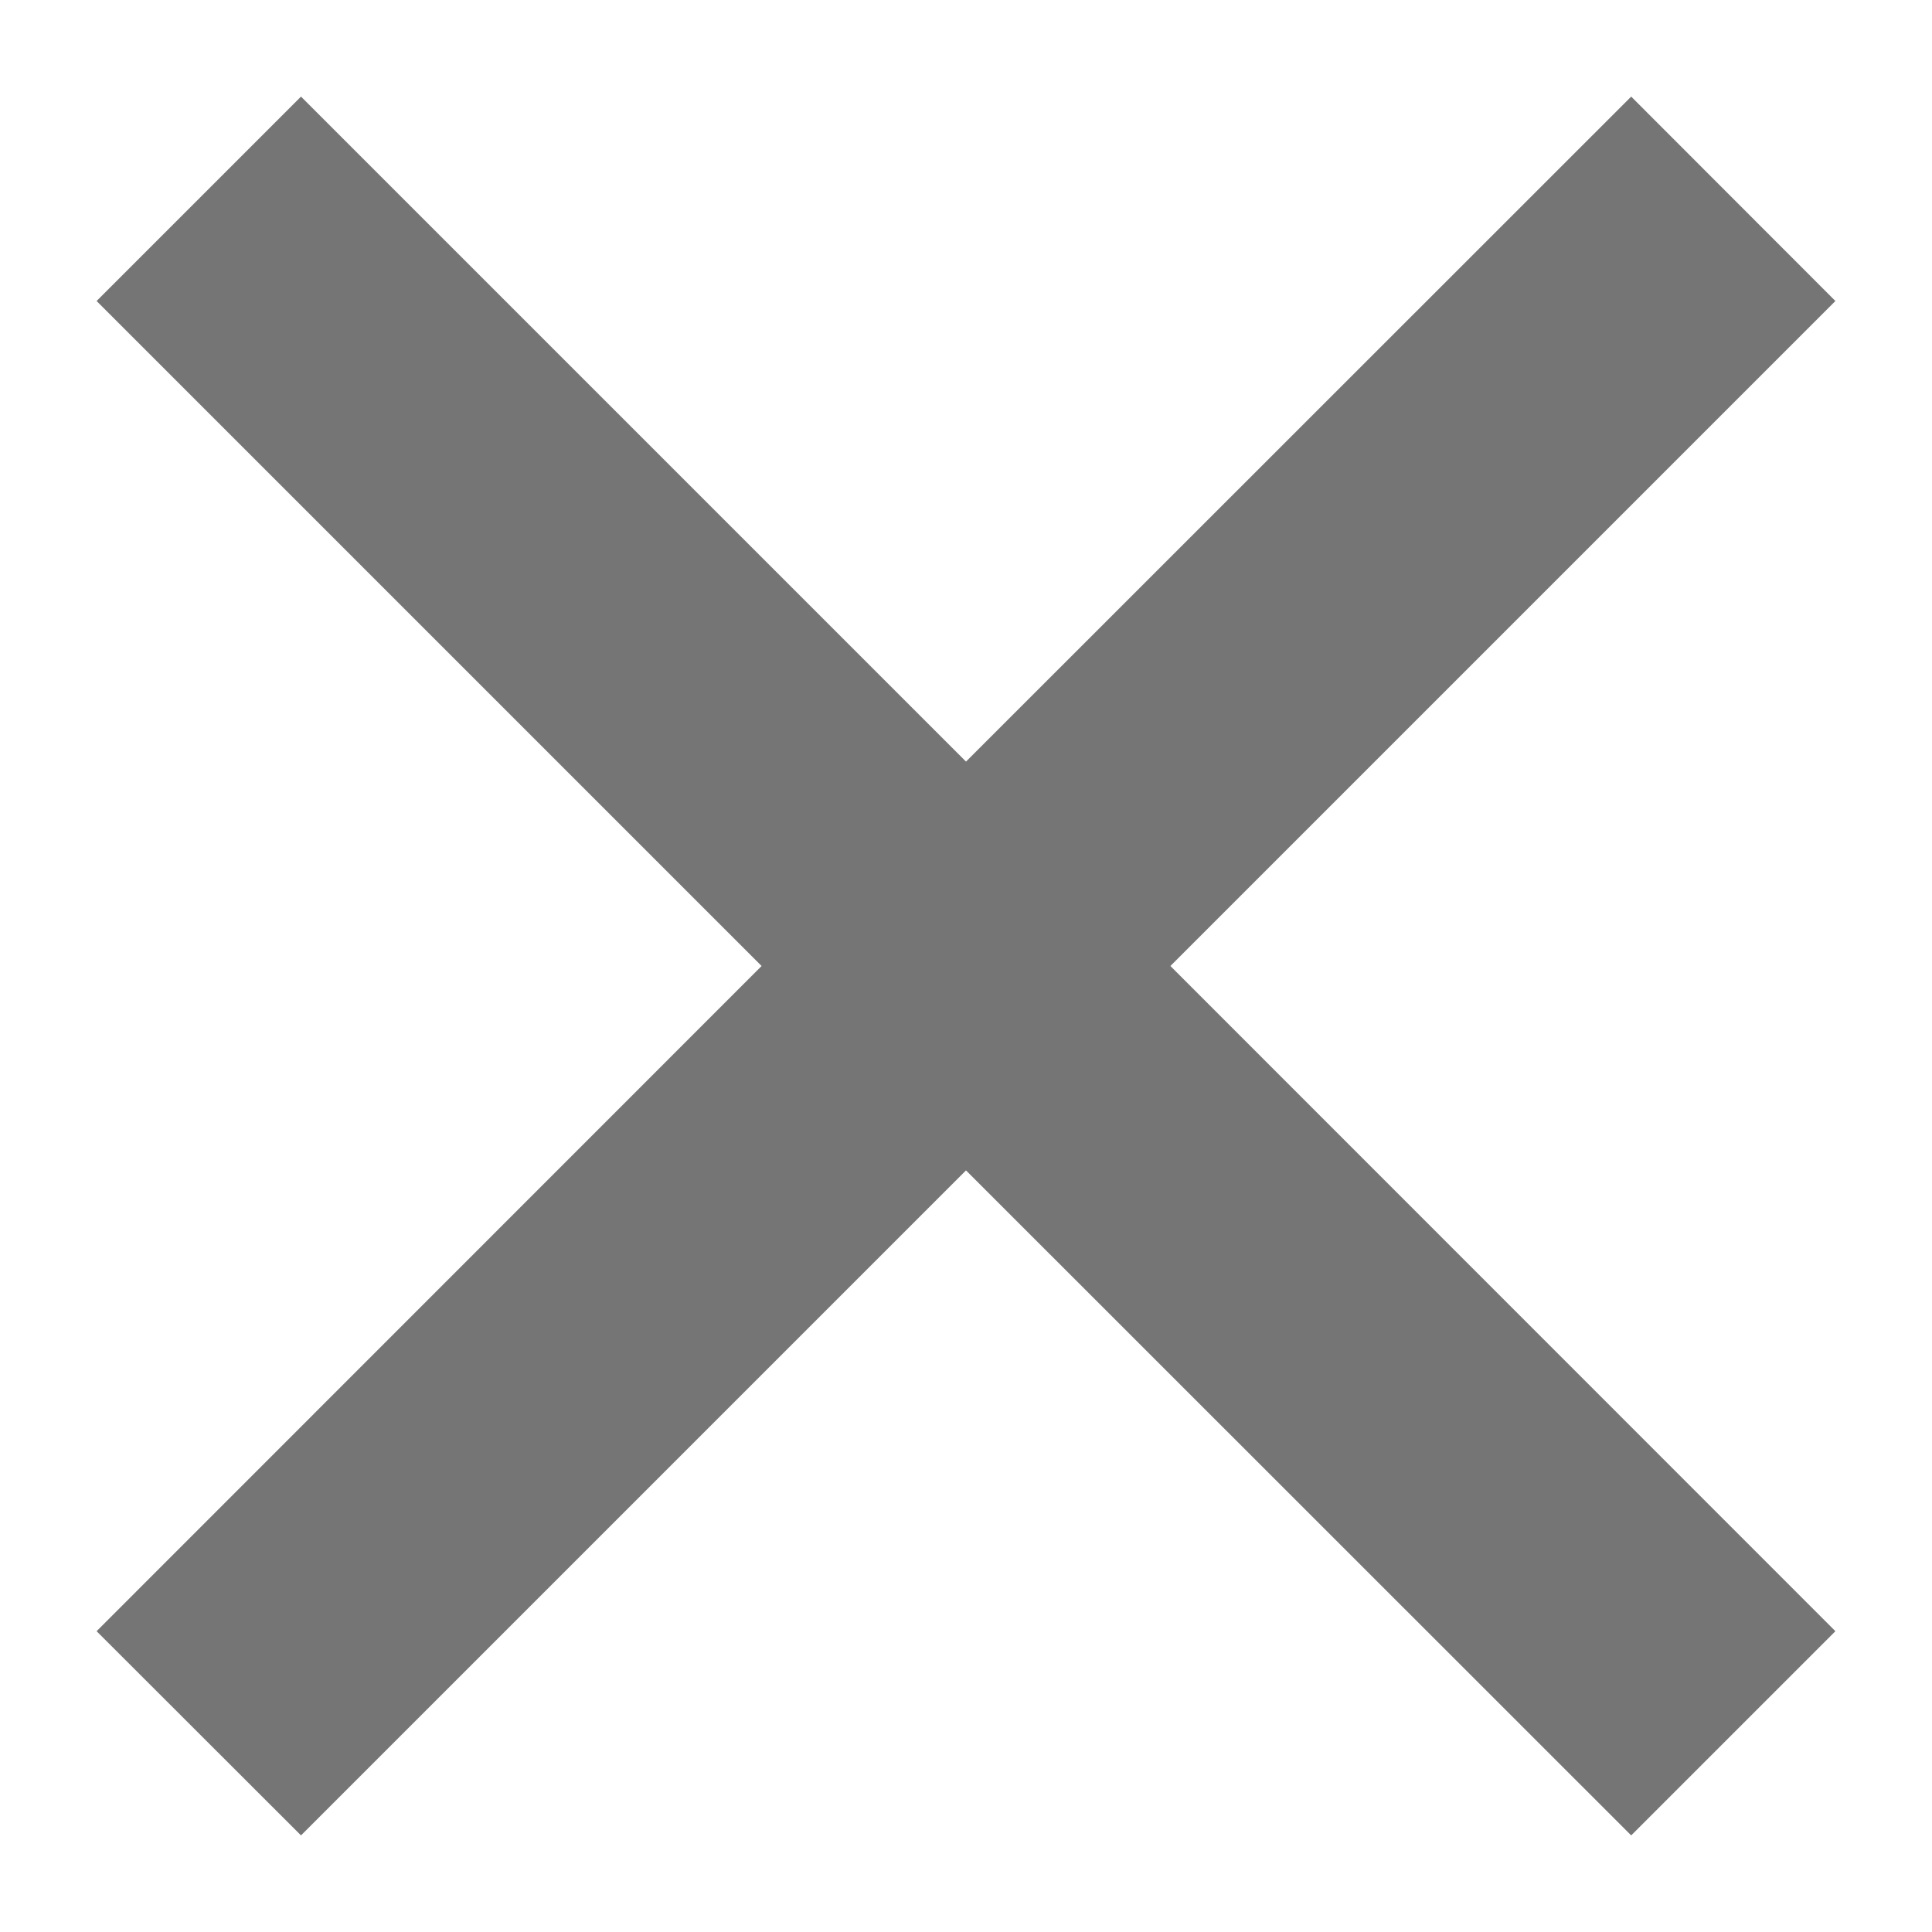 <svg width="10" height="10" viewBox="0 0 10 10" fill="none" xmlns="http://www.w3.org/2000/svg"><path d="M9.5 1.558L8.443 0.5L5 3.942L1.558 0.5L0.5 1.558L3.942 5L0.5 8.443L1.558 9.5L5 6.058L8.443 9.5L9.5 8.443L6.058 5L9.5 1.558Z" fill="#000" fill-opacity=".54"/></svg>